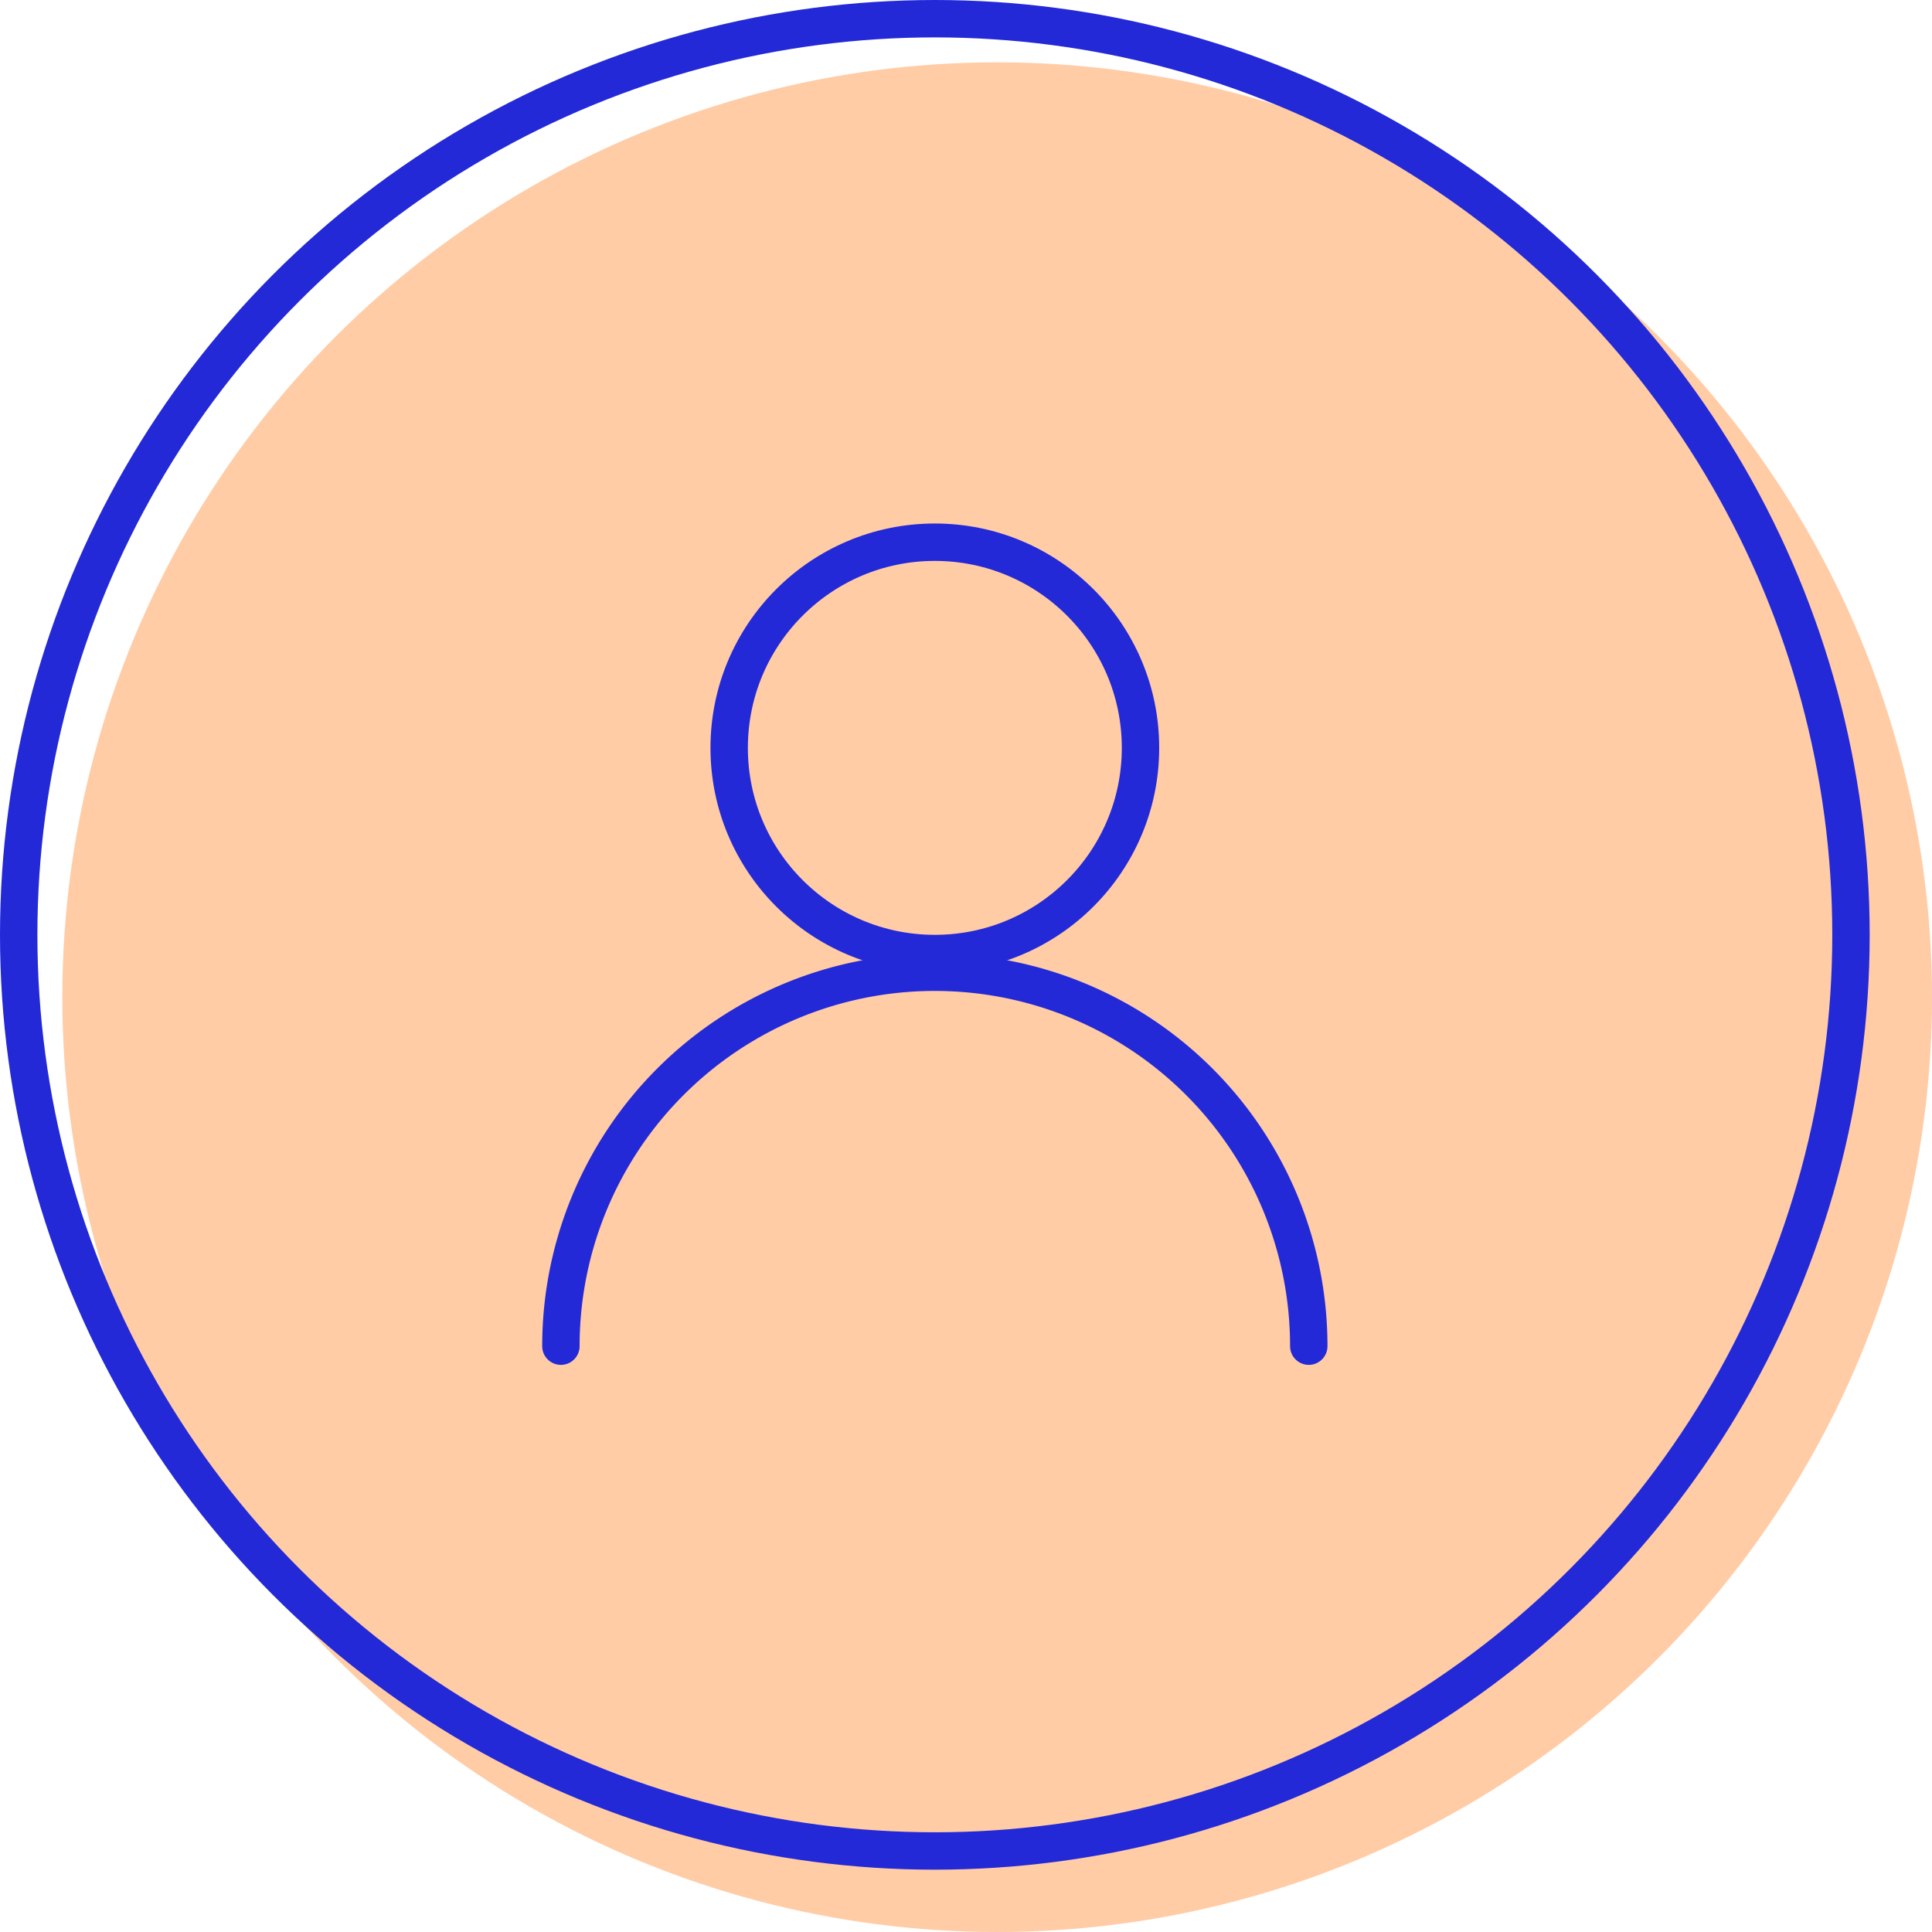 <svg xmlns="http://www.w3.org/2000/svg" width="155" height="155" viewBox="0 0 155 155">
  <g id="Group_729" data-name="Group 729" transform="translate(-276 -407)">
    <circle id="Ellipse_57" data-name="Ellipse 57" cx="75" cy="75" r="75" transform="translate(281 412)" fill="#ffcca6"/>
    <g id="Ellipse_58" data-name="Ellipse 58" transform="translate(276 407)" fill="none" stroke="#2329d6" stroke-width="3">
      <circle cx="75" cy="75" r="75" stroke="none"/>
      <circle cx="75" cy="75" r="73.5" fill="none"/>
    </g>
    <g id="Group_728" data-name="Group 728" transform="translate(321 449)">
      <g id="Ellipse_54" data-name="Ellipse 54" transform="translate(12)" fill="none" stroke="#2329d6" stroke-linecap="round" stroke-linejoin="round" stroke-width="3">
        <circle cx="18" cy="18" r="18" stroke="none"/>
        <circle cx="18" cy="18" r="16.5" fill="none"/>
      </g>
      <path id="Path_741" data-name="Path 741" d="M60,70A30,30,0,0,0,0,70" transform="translate(0 -4)" fill="none" stroke="#2329d6" stroke-linecap="round" stroke-linejoin="round" stroke-width="3"/>
    </g>
  </g>
</svg>

